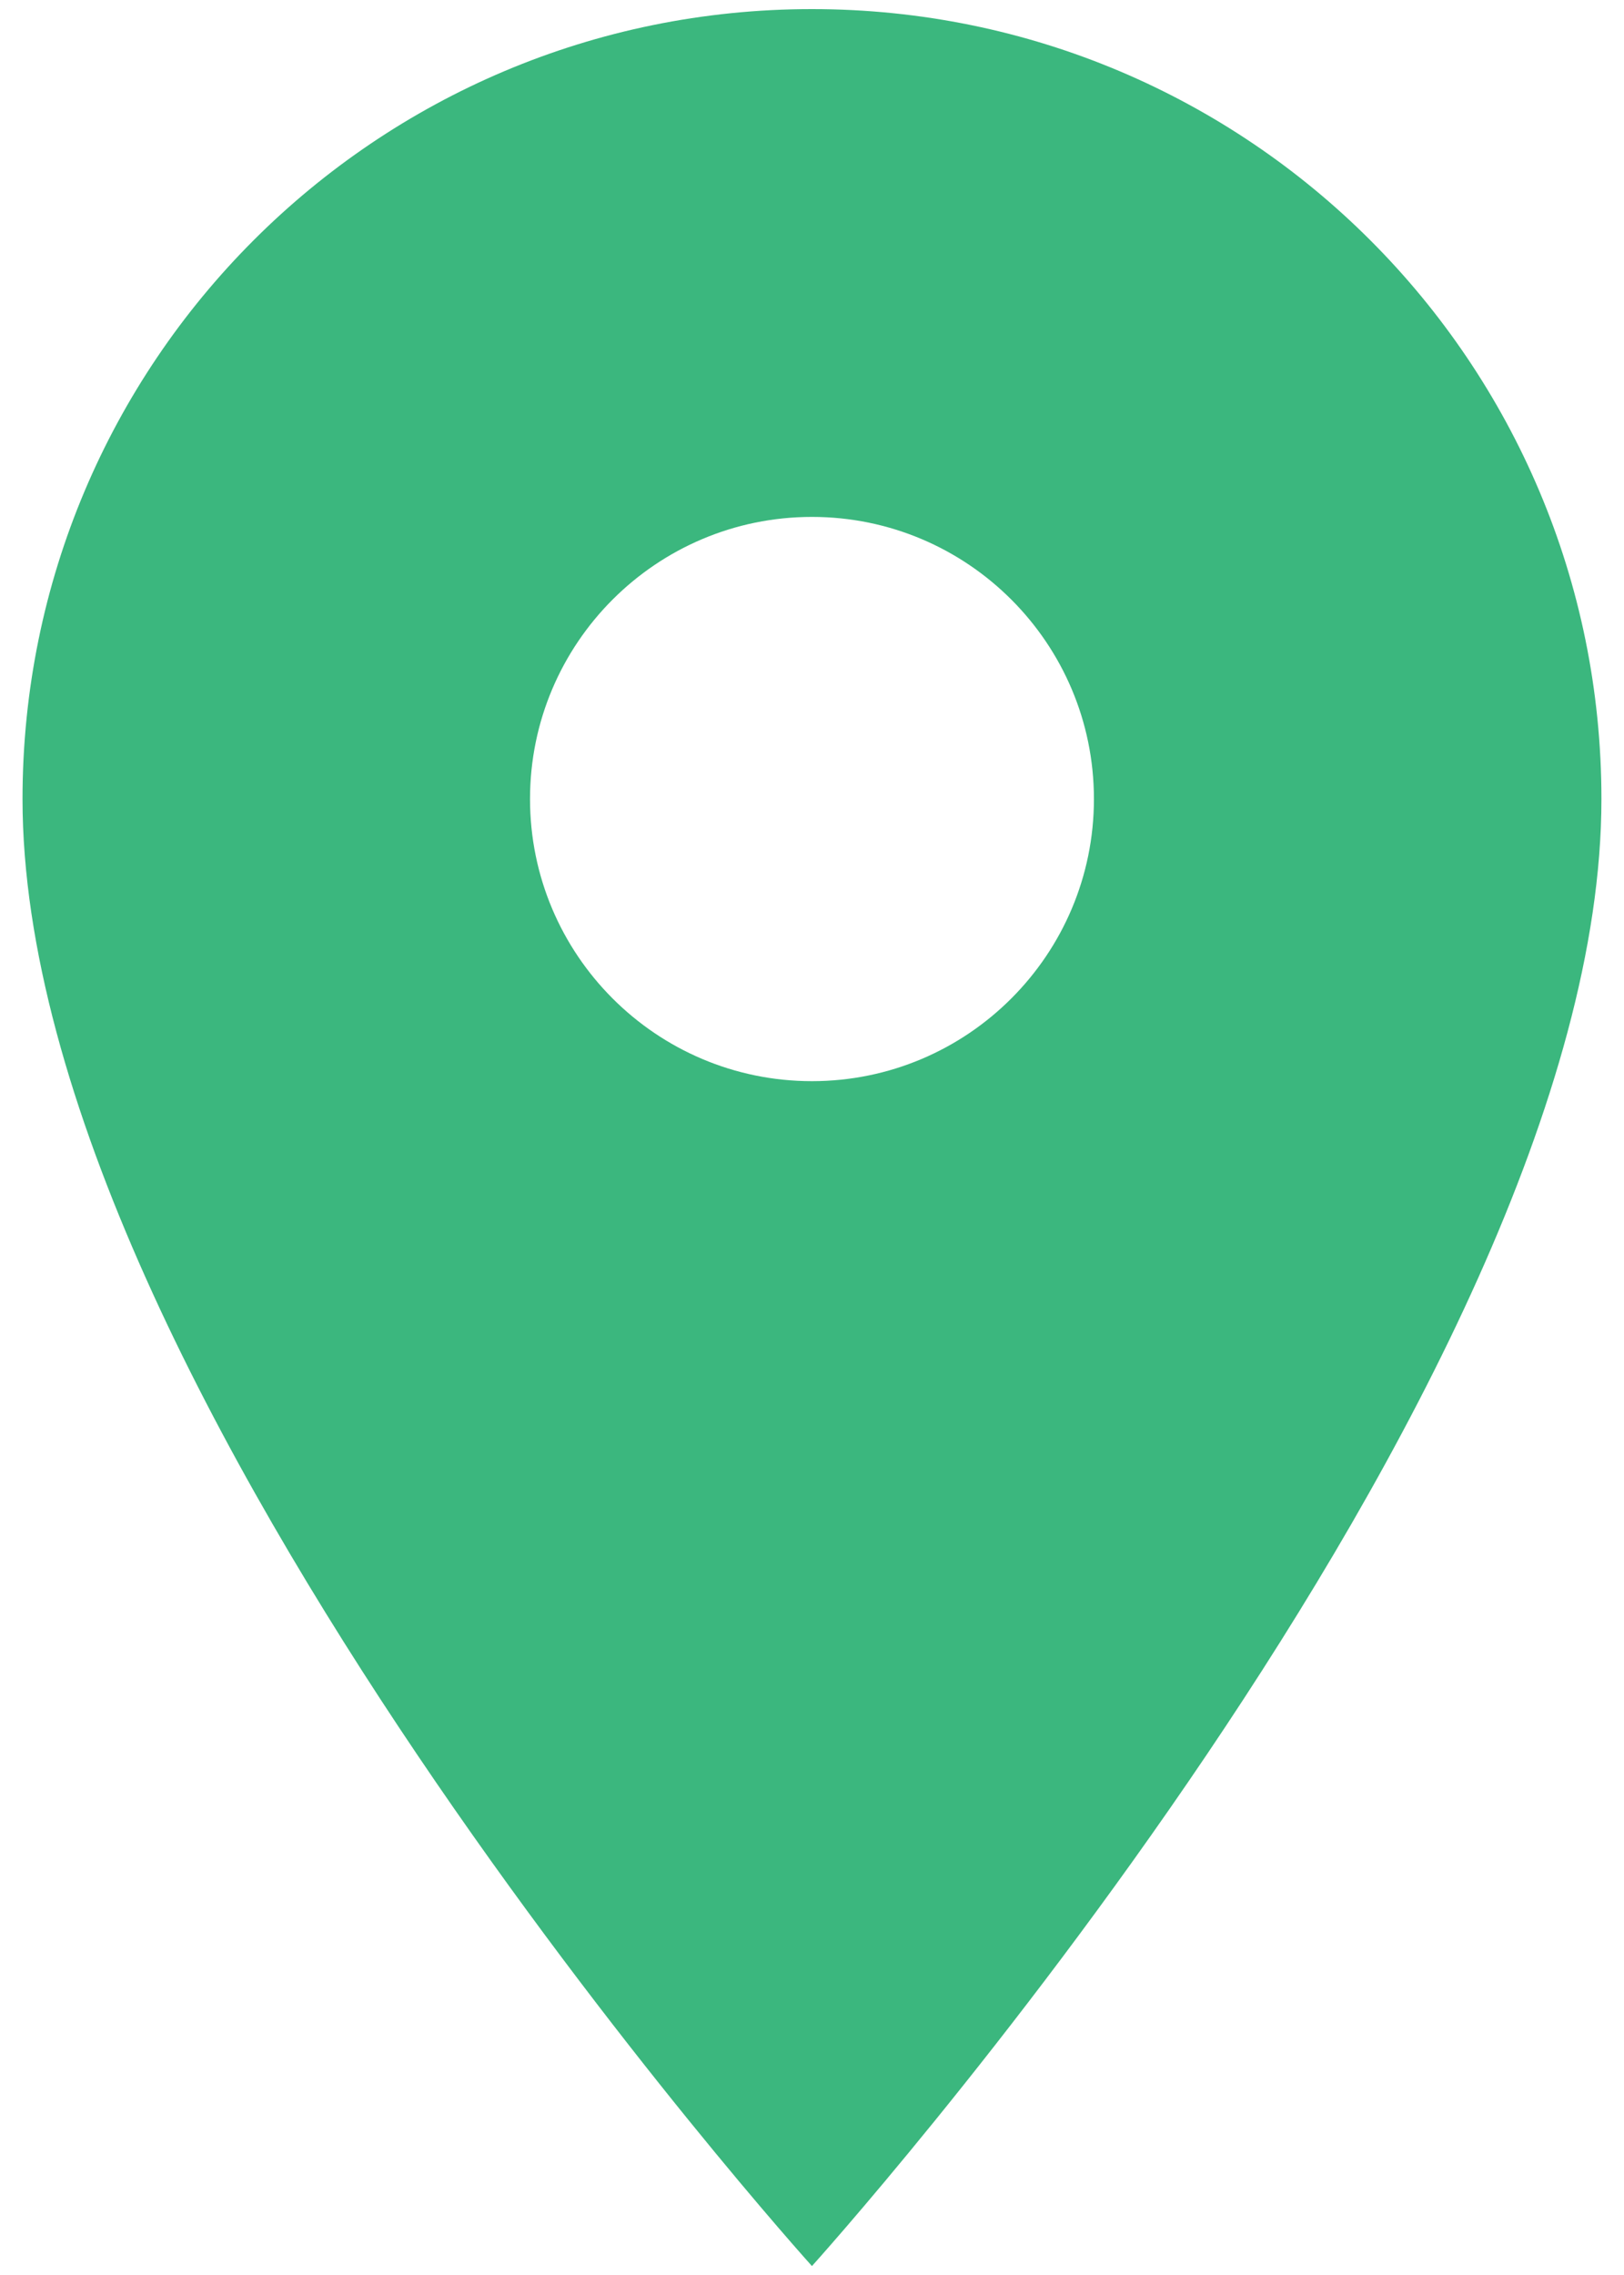 <svg width="30" height="42" viewBox="0 0 30 42" fill="none" xmlns="http://www.w3.org/2000/svg" xmlns:xlink="http://www.w3.org/1999/xlink">
<path d="M14.999,0.168C6.937,0.168 0.416,6.689 0.416,14.751C0.416,25.689 14.999,41.835 14.999,41.835C14.999,41.835 29.583,25.689 29.583,14.751C29.583,6.689 23.062,0.168 14.999,0.168ZM14.999,19.96C12.124,19.96 9.791,17.626 9.791,14.751C9.791,11.876 12.124,9.543 14.999,9.543C17.874,9.543 20.208,11.876 20.208,14.751C20.208,17.626 17.874,19.96 14.999,19.96Z" fill="#3BB77E"/>
</svg>
